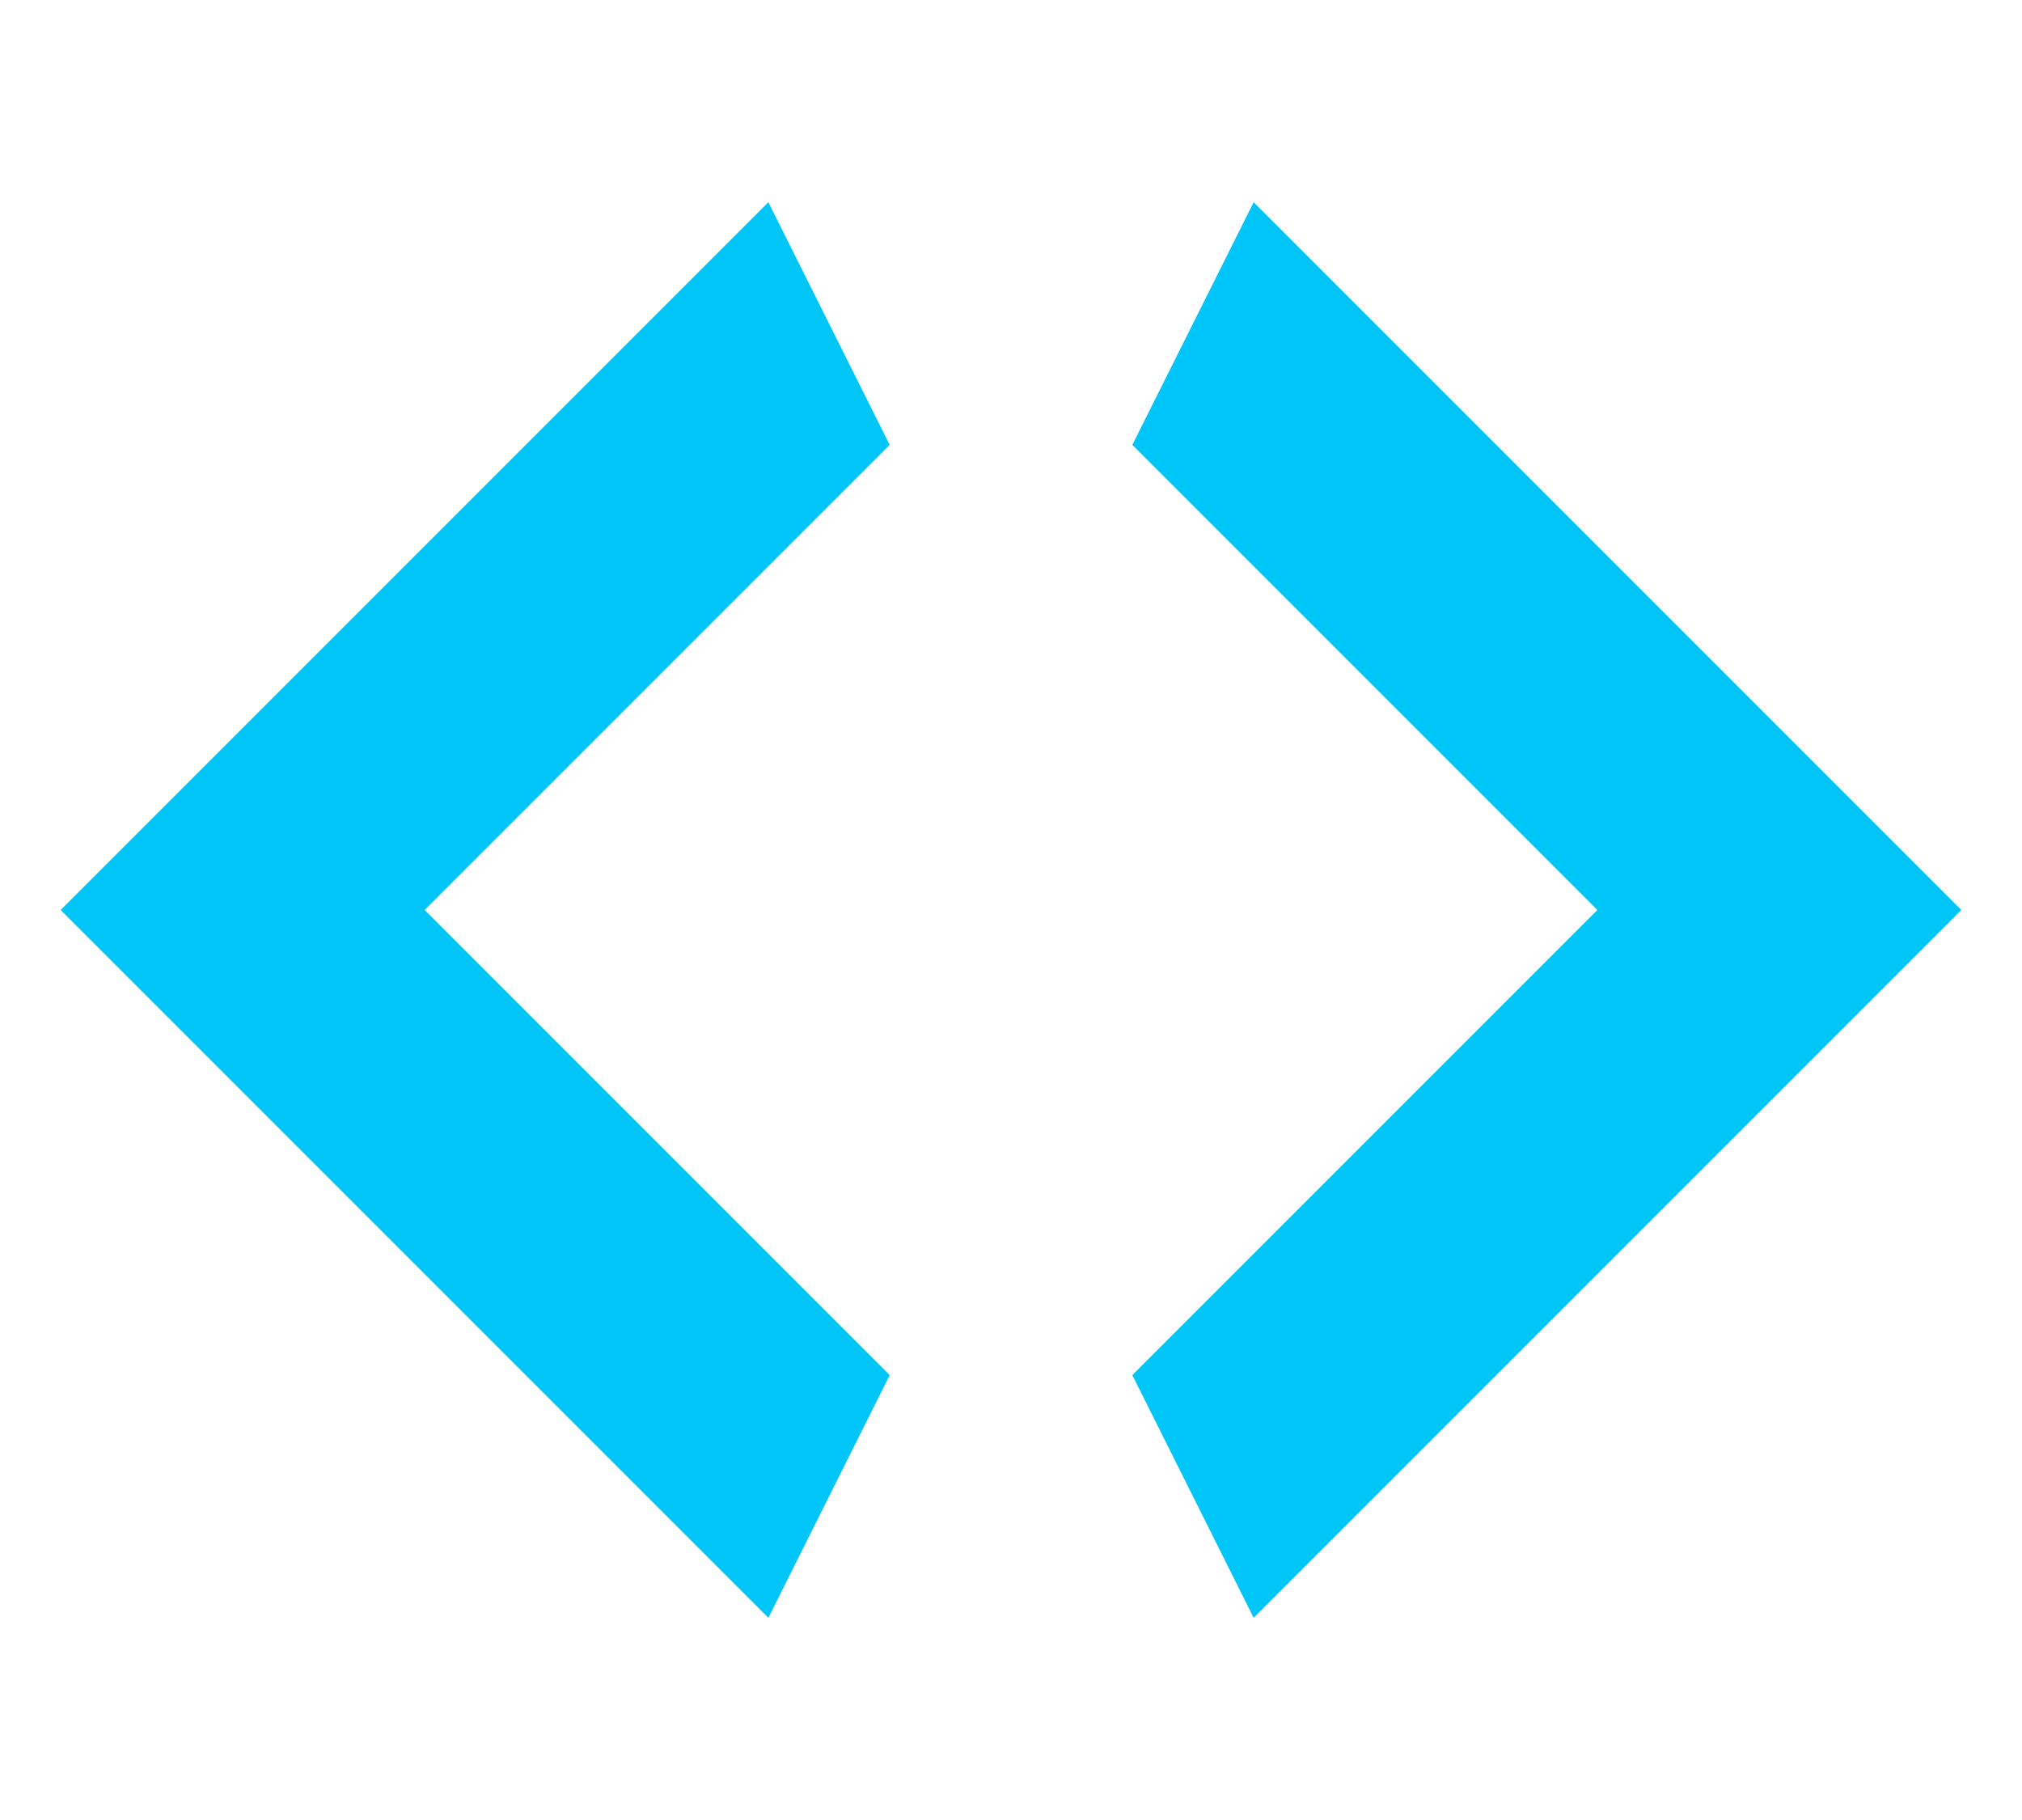 <svg width="20" height="18" viewBox="0 0 20 18" fill="none" xmlns="http://www.w3.org/2000/svg">
<g clip-path="url(#clip0_1009_7664)">
<path d="M-2 28V24H-6V28H-8V18H-6V22H-2V18H0V28H-2ZM4 28V20H1.2V18H8.6V20H6V28H4ZM10 28V18H12L14.8 24.8H15L18 18H20V28H18V21.8H17.8L15.6 26.8H14.4L12.2 21.8H12V28H10ZM28 28H22V18H24V26H28V28ZM8.8 4.4L4.2 9L8.8 13.6L7.6 16L0.6 9L7.6 2L8.8 4.4ZM11.2 13.6L15.8 9L11.2 4.4L12.4 2L19.4 9L12.4 16L11.2 13.6Z" fill="#00C5F7"/>
</g>
<defs>
<clipPath id="clip0_1009_7664">
<rect width="24" height="18" fill="white" transform="translate(-2)"/>
</clipPath>
</defs>
</svg>
